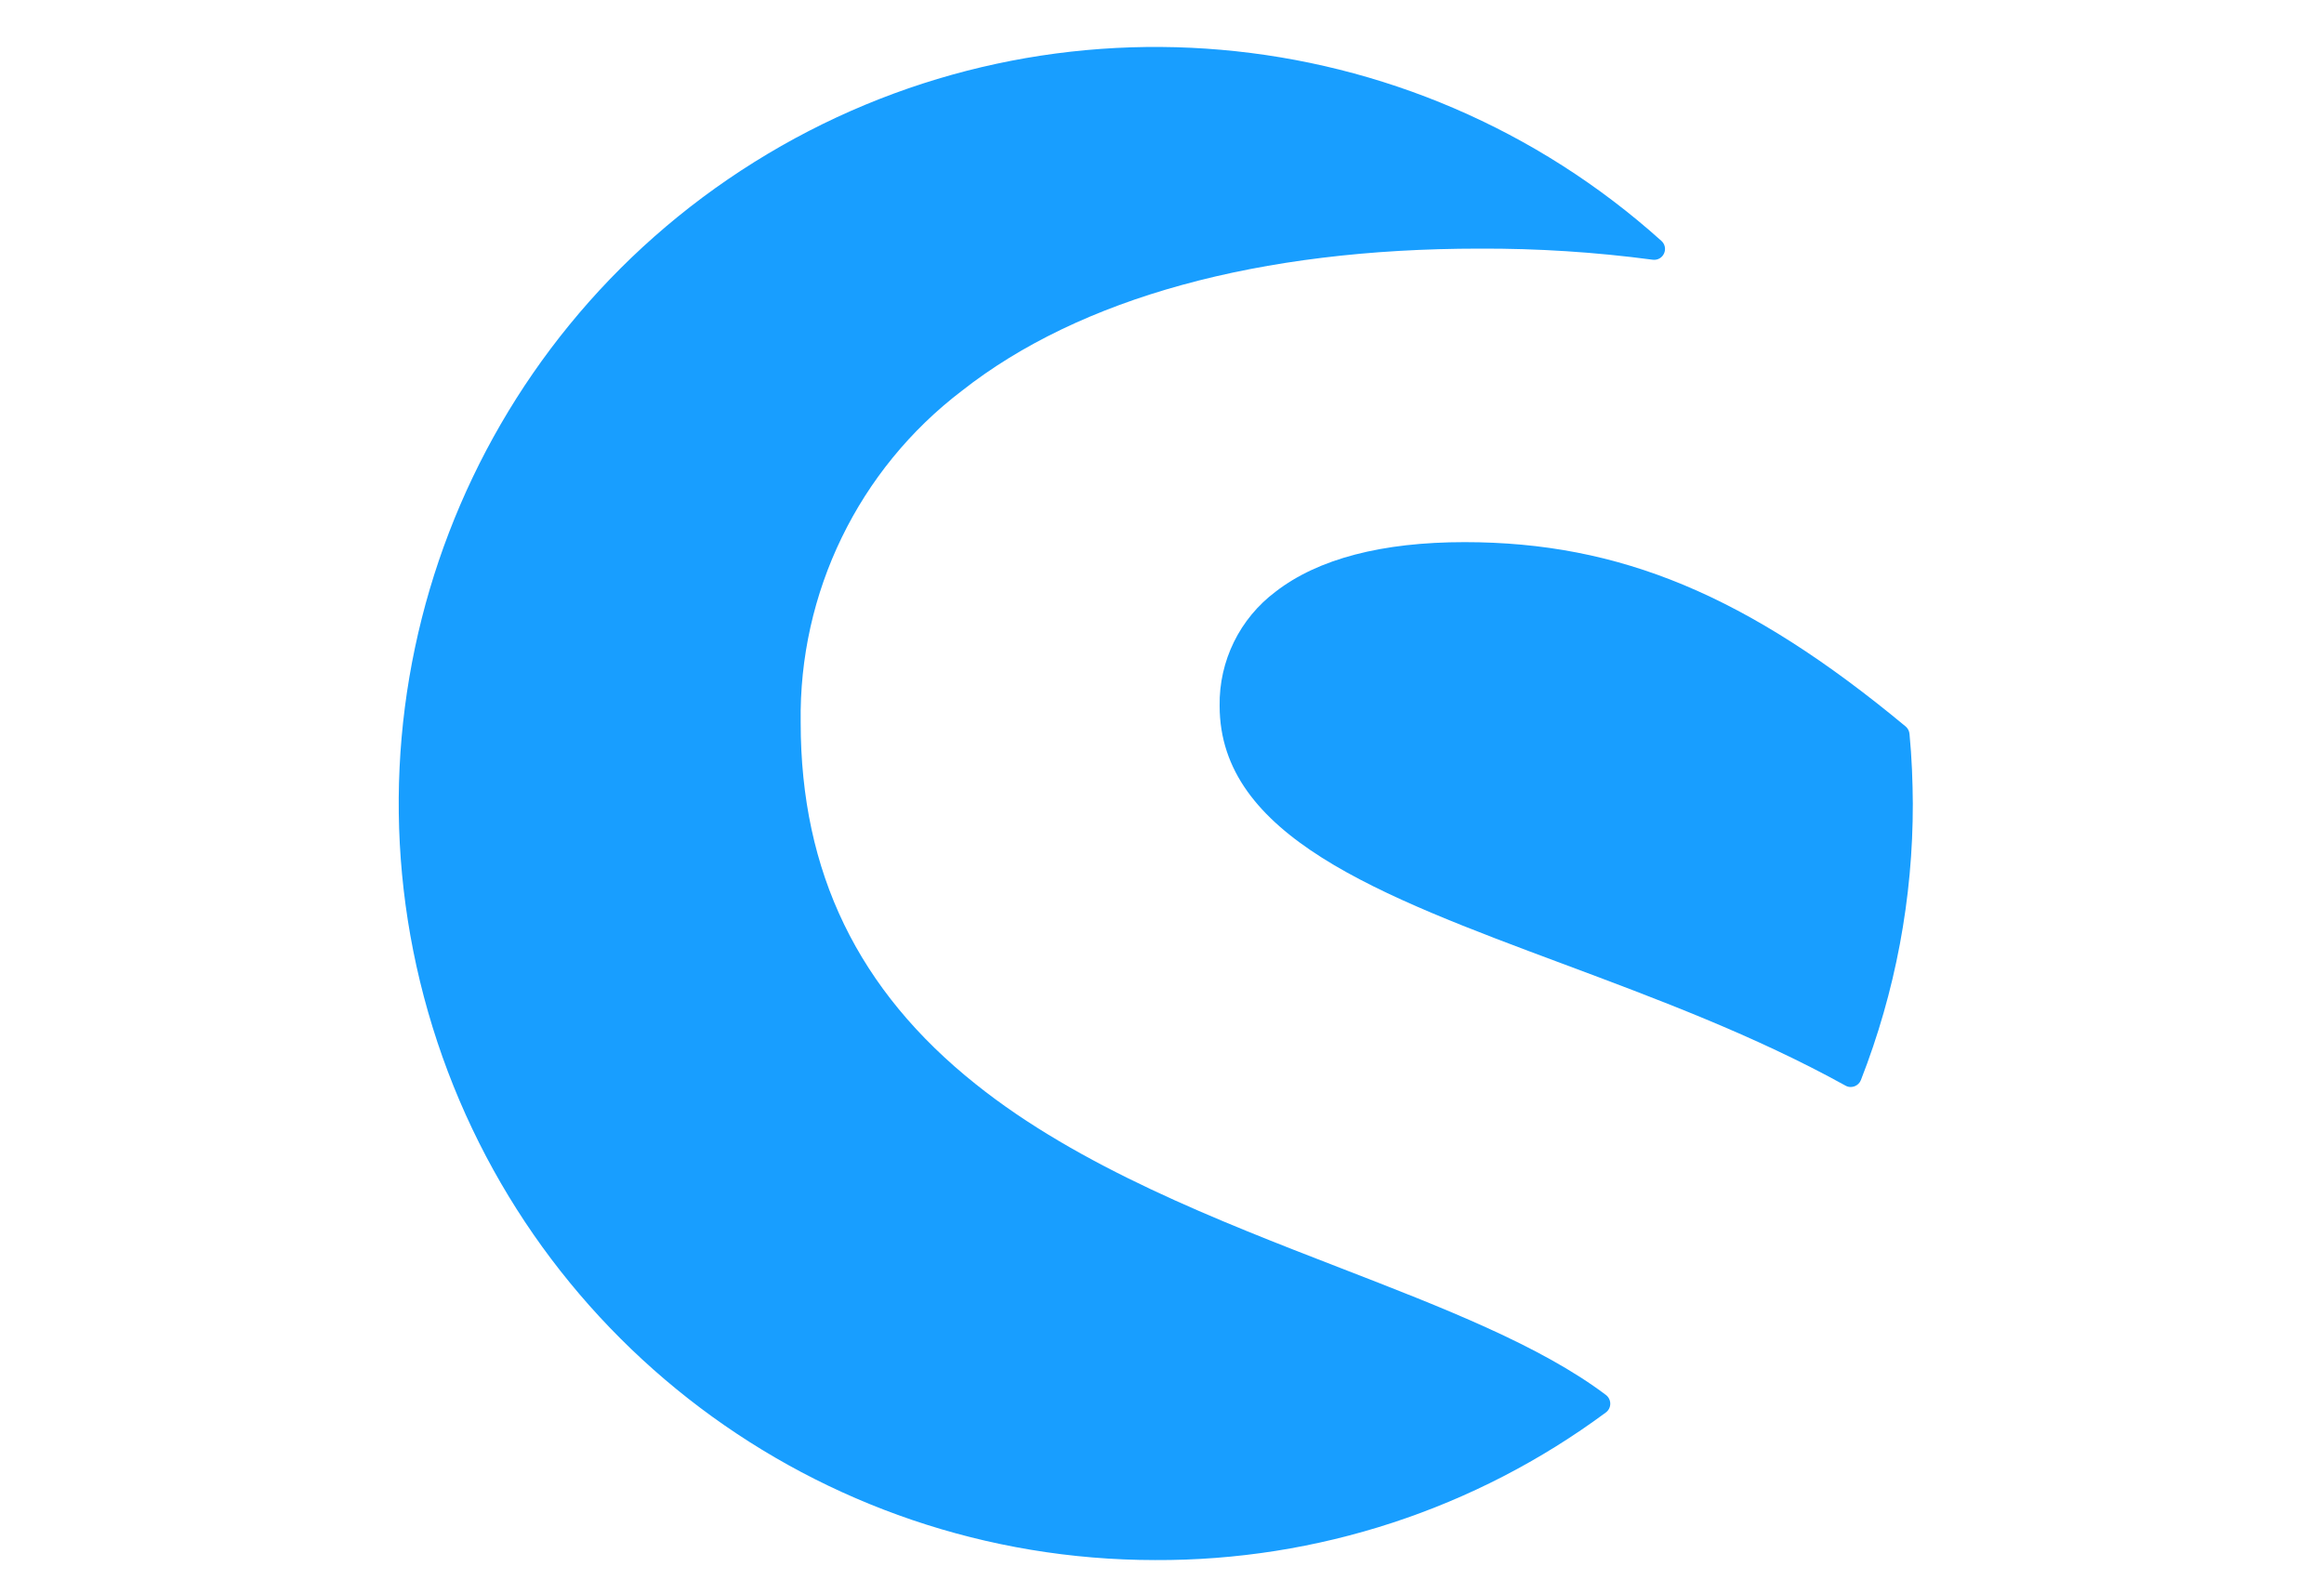 <?xml version="1.0" encoding="UTF-8"?>
<svg width="70px" height="48px" viewBox="0 0 70 48" version="1.1" xmlns="http://www.w3.org/2000/svg" xmlns:xlink="http://www.w3.org/1999/xlink" style="background: #FFFFFF;">
    <!-- Generator: Sketch 58 (84663) - https://sketch.com -->
    <title>big-logo-shopware</title>
    <desc>Created with Sketch.</desc>
    <g id="big-logo-shopware" stroke="none" stroke-width="1" fill="none" fill-rule="evenodd">
        <rect fill="#FFFFFF" opacity="0" x="0" y="0" width="70" height="48"></rect>
        <g id="sw-logo-blue" transform="translate(12, 1)" fill="#189EFF" fill-rule="nonzero">
            <g id="_Gruppe_3">
                <path d="M36.373,41.027 C34.396,39.535 31.471,38.4 28.379,37.202 C24.699,35.776 20.505,34.156 17.393,31.665 C13.846,28.839 12.117,25.279 12.117,20.77 C12.056,16.857 13.857,13.147 16.97,10.775 C20.53,7.973 25.926,6.49 32.569,6.49 C34.312,6.483 36.054,6.595 37.782,6.825 C37.924,6.844 38.062,6.768 38.121,6.637 C38.181,6.507 38.15,6.354 38.043,6.258 C30.484,-0.538 19.338,-1.508 10.72,3.882 C2.101,9.271 -1.907,19.716 0.894,29.488 C3.695,39.259 12.628,45.995 22.793,46 C27.68,46.022 32.442,44.462 36.369,41.553 C36.452,41.492 36.501,41.395 36.502,41.292 C36.503,41.189 36.455,41.09 36.373,41.027 Z" id="_Pfad_2"></path>
                <path d="M45.515,21.11 C45.507,21.023 45.466,20.943 45.399,20.886 C40.642,16.937 36.792,15.333 32.113,15.333 C29.626,15.333 27.704,15.835 26.427,16.821 C25.343,17.631 24.714,18.912 24.736,20.265 C24.736,24.181 29.523,25.967 35.068,28.035 C37.923,29.1 40.87,30.203 43.588,31.707 C43.636,31.734 43.69,31.749 43.746,31.748 C43.784,31.747 43.822,31.74 43.857,31.728 C43.947,31.695 44.018,31.626 44.052,31.537 C45.09,28.883 45.62,26.057 45.615,23.207 C45.61,22.544 45.586,21.835 45.515,21.11 Z" id="_Pfad_3"></path>
            </g>
        </g>
    </g>
</svg>
